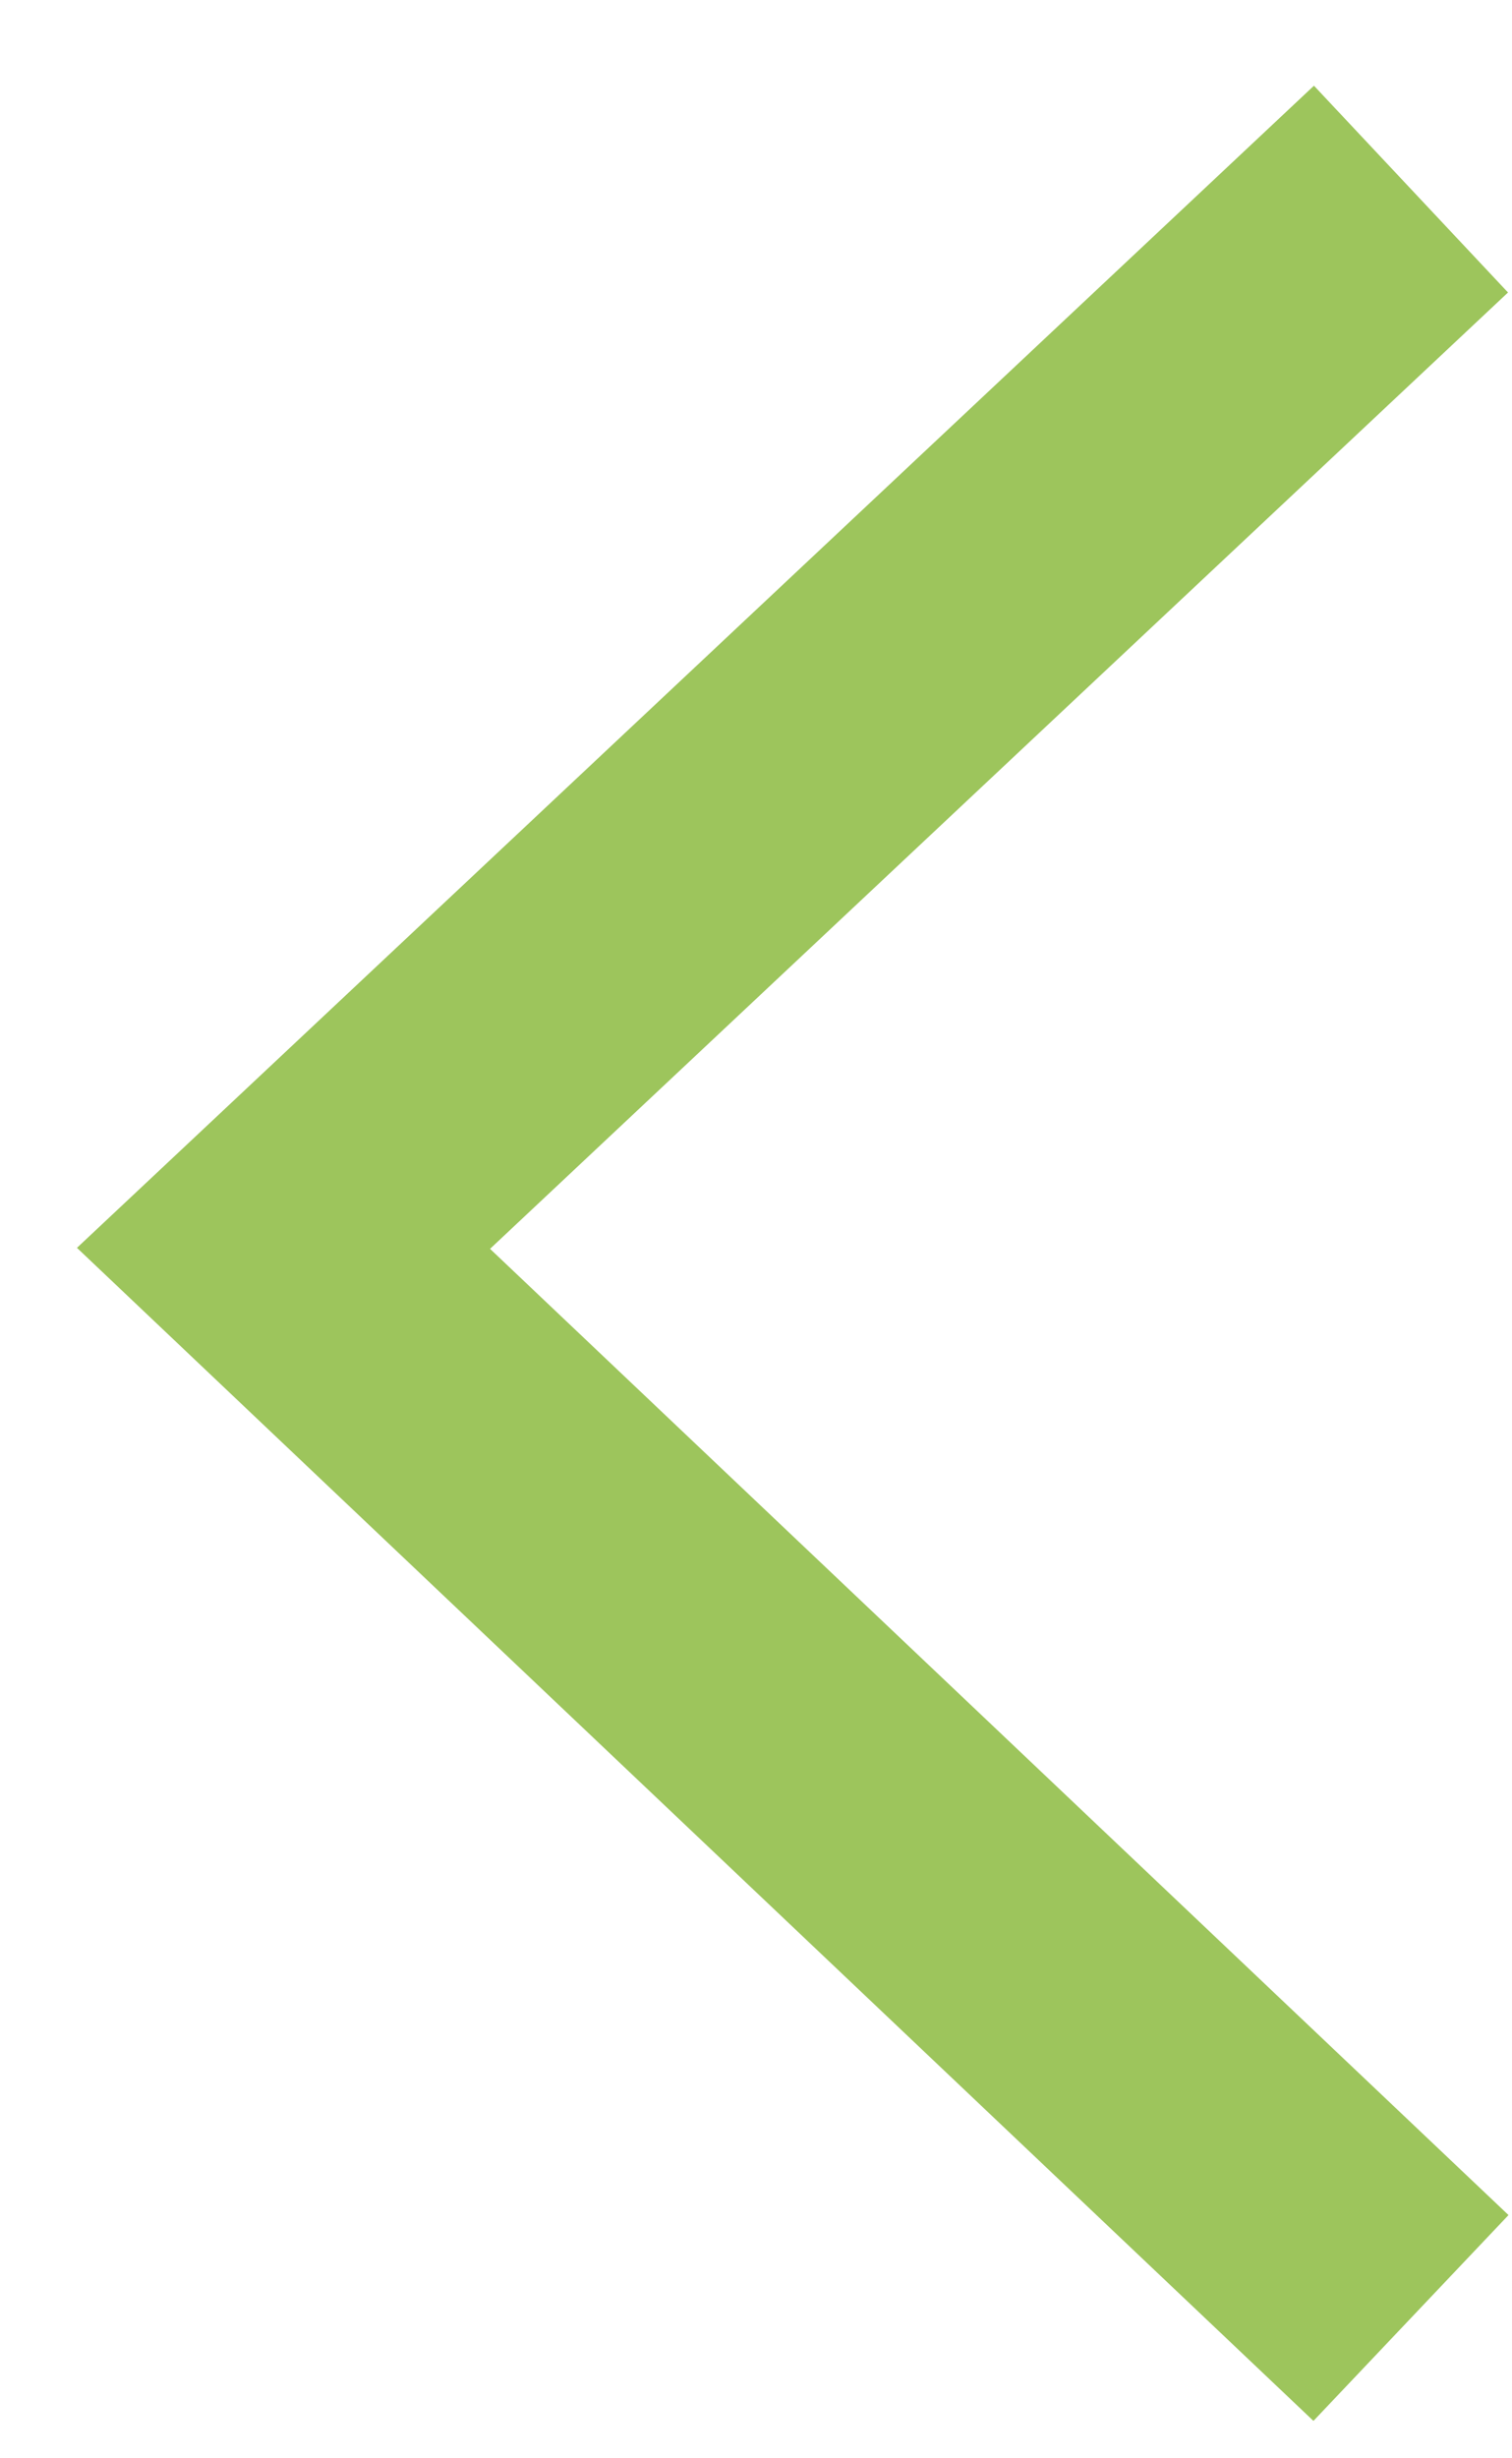 <svg xmlns="http://www.w3.org/2000/svg" width="16" height="26" viewBox="0 0 16 26">
    <path fill="none" fill-rule="evenodd" stroke="#9DC55C" stroke-width="3" d="M14.931 2L3 13.203l11.931 11.313"/>
</svg>
